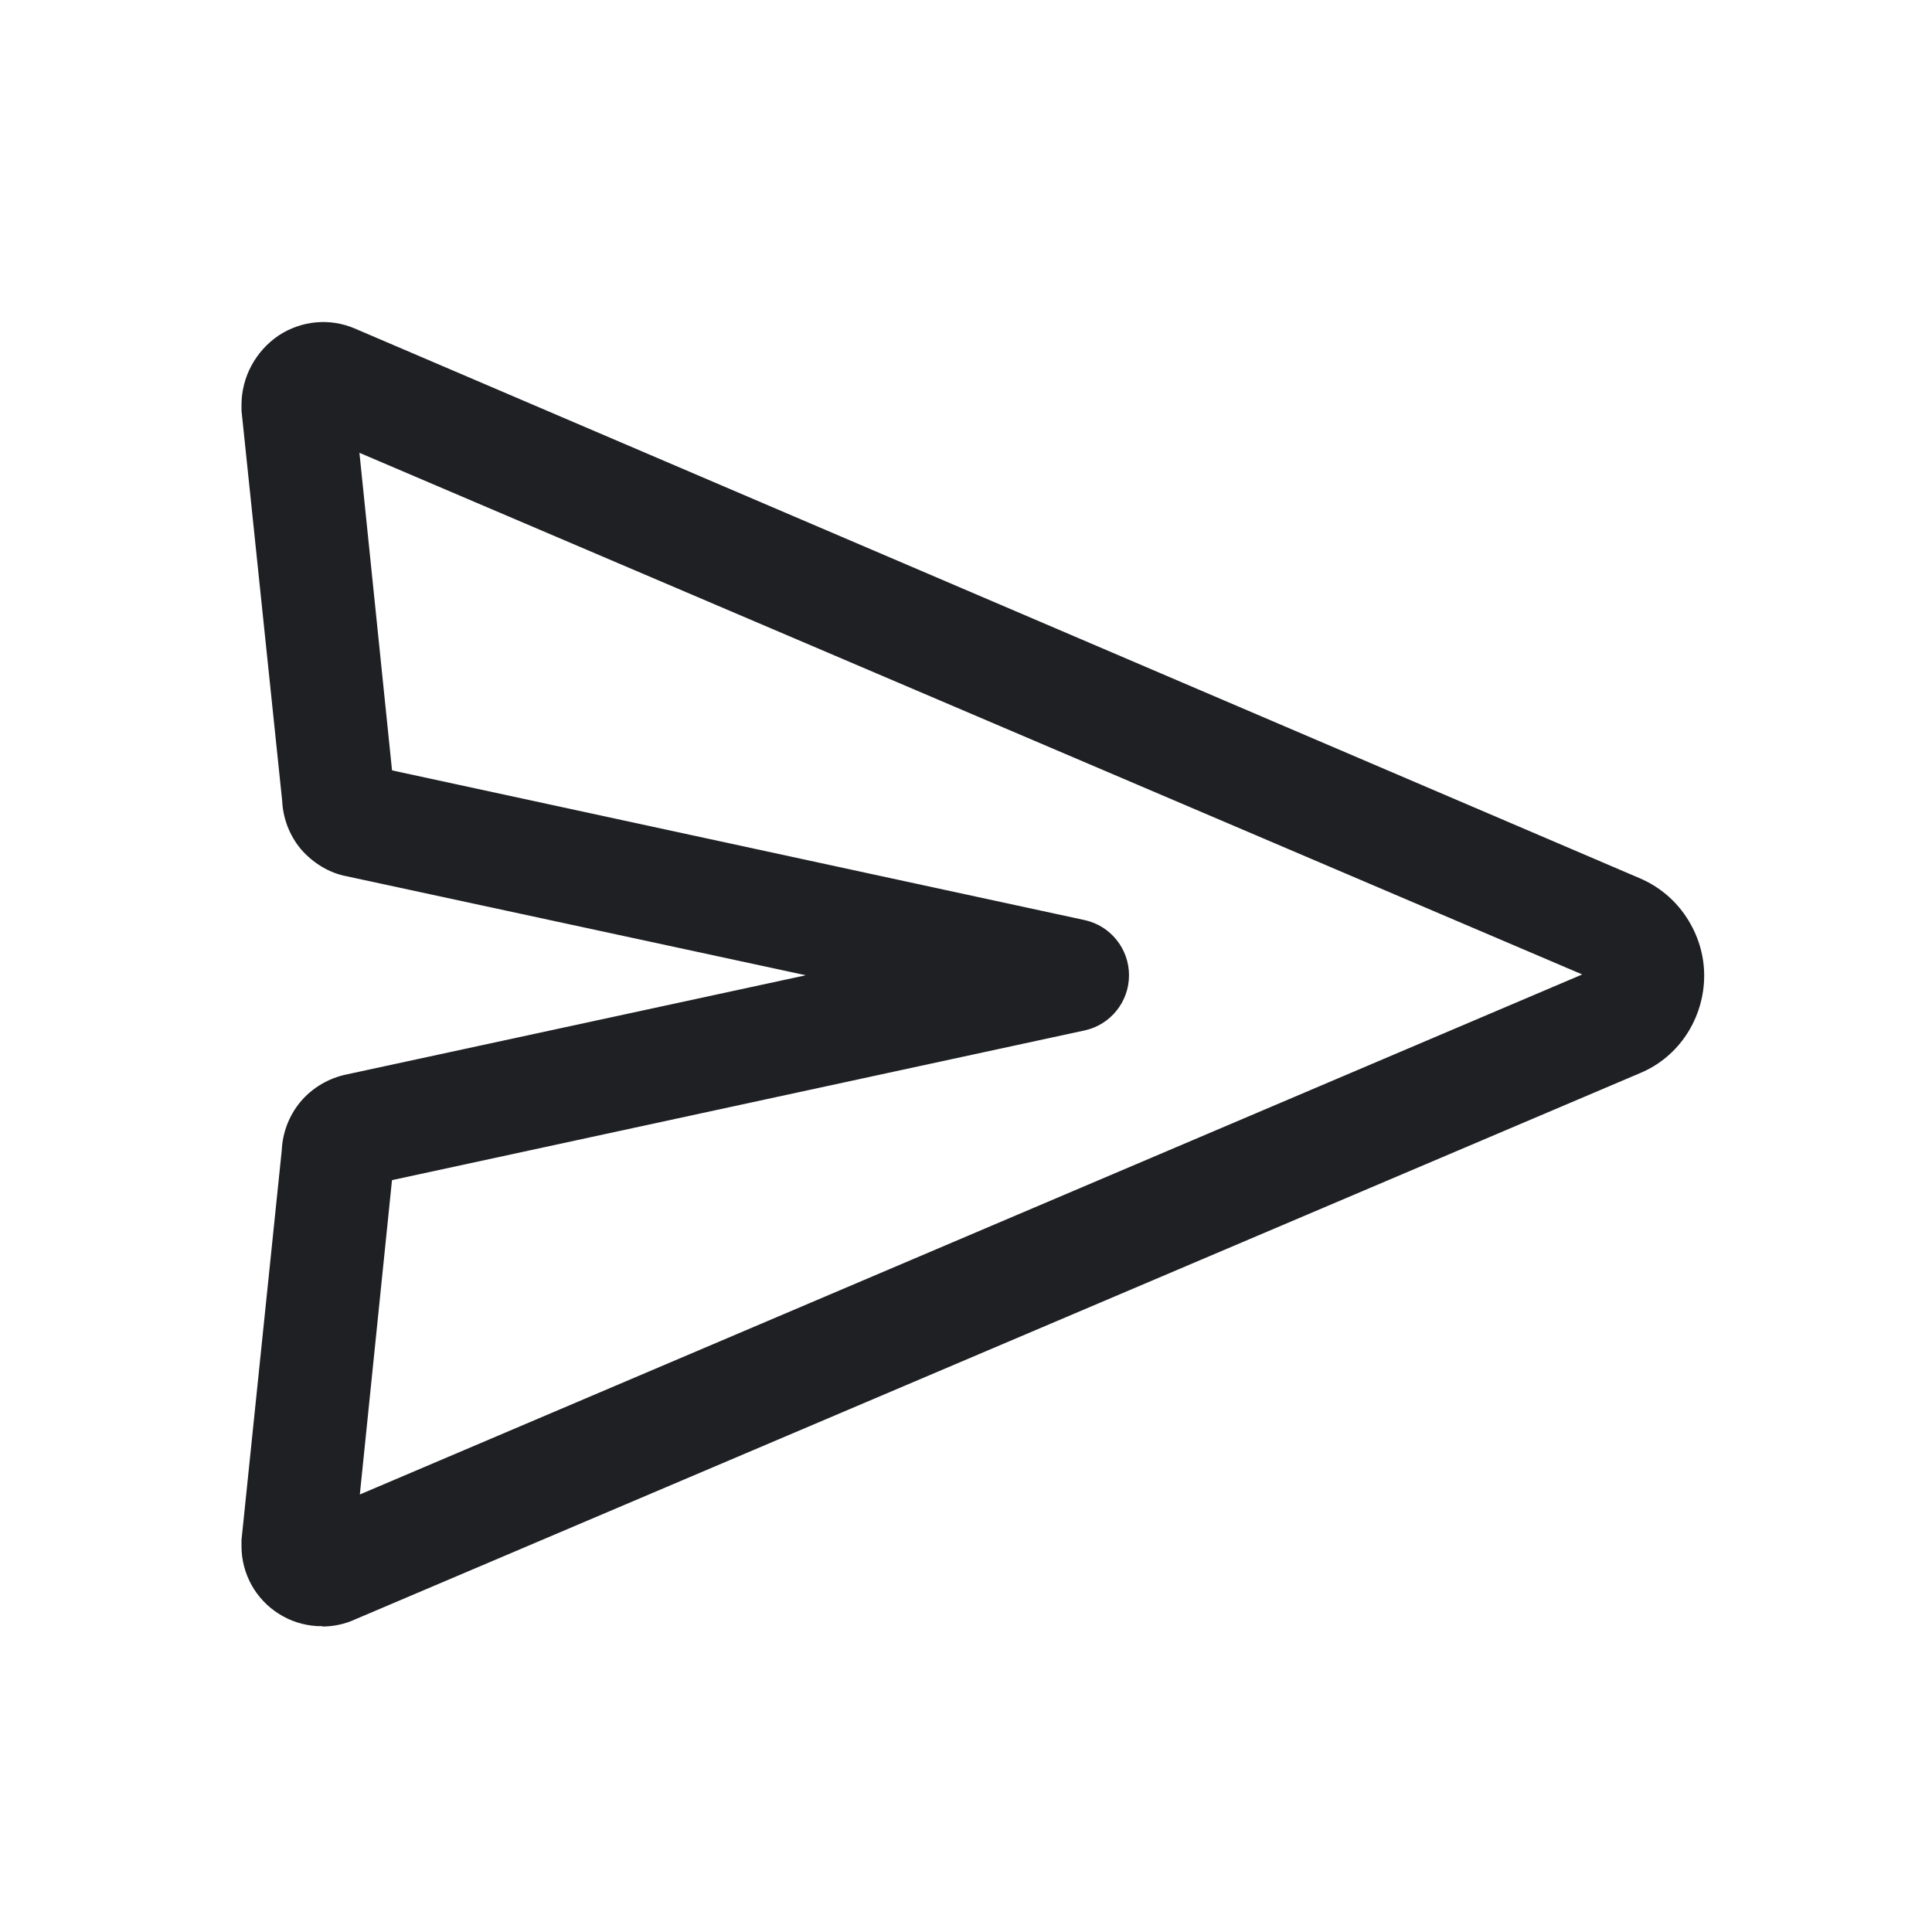 <svg width="48" height="48" viewBox="0 0 48 48" fill="none" xmlns="http://www.w3.org/2000/svg">
<path d="M8 40.4C8 40.4 7.92 40.4 7.88 40.4C7.53 40.38 7.2 40.27 6.92 40.09C6.65 39.92 6.41 39.67 6.25 39.38C6.09 39.09 6 38.76 6 38.42C6 38.37 6 38.32 6 38.26L7 28.58C7.02 28.14 7.18 27.72 7.46 27.38C7.75 27.03 8.17 26.78 8.63 26.69L20.02 24.23L8.61 21.77C8.18 21.69 7.77 21.44 7.47 21.09C7.19 20.75 7.03 20.33 7.01 19.89L6 10.2C6 10.2 6 10.1 6 10.06C6 9.37 6.35 8.72 6.93 8.33C7.5 7.96 8.2 7.9 8.81 8.16L40.74 21.82C41.21 22.02 41.62 22.36 41.9 22.79C42.19 23.23 42.34 23.73 42.34 24.24C42.34 24.75 42.19 25.26 41.91 25.69C41.63 26.12 41.23 26.46 40.75 26.66L8.83 40.23C8.57 40.35 8.29 40.41 8.01 40.41L8 40.4ZM9.74 29.31L8.94 37.13L39.31 24.21L8.93 11.25L9.74 19.14L26.95 22.86C27.59 23 28.05 23.57 28.05 24.23C28.05 24.89 27.59 25.46 26.95 25.6L9.74 29.32V29.31ZM9.22 29.42H9.2H9.22ZM9.17 19.02H9.2C9.2 19.02 9.18 19.02 9.17 19.02Z" fill="#1F2024"/>
</svg>
